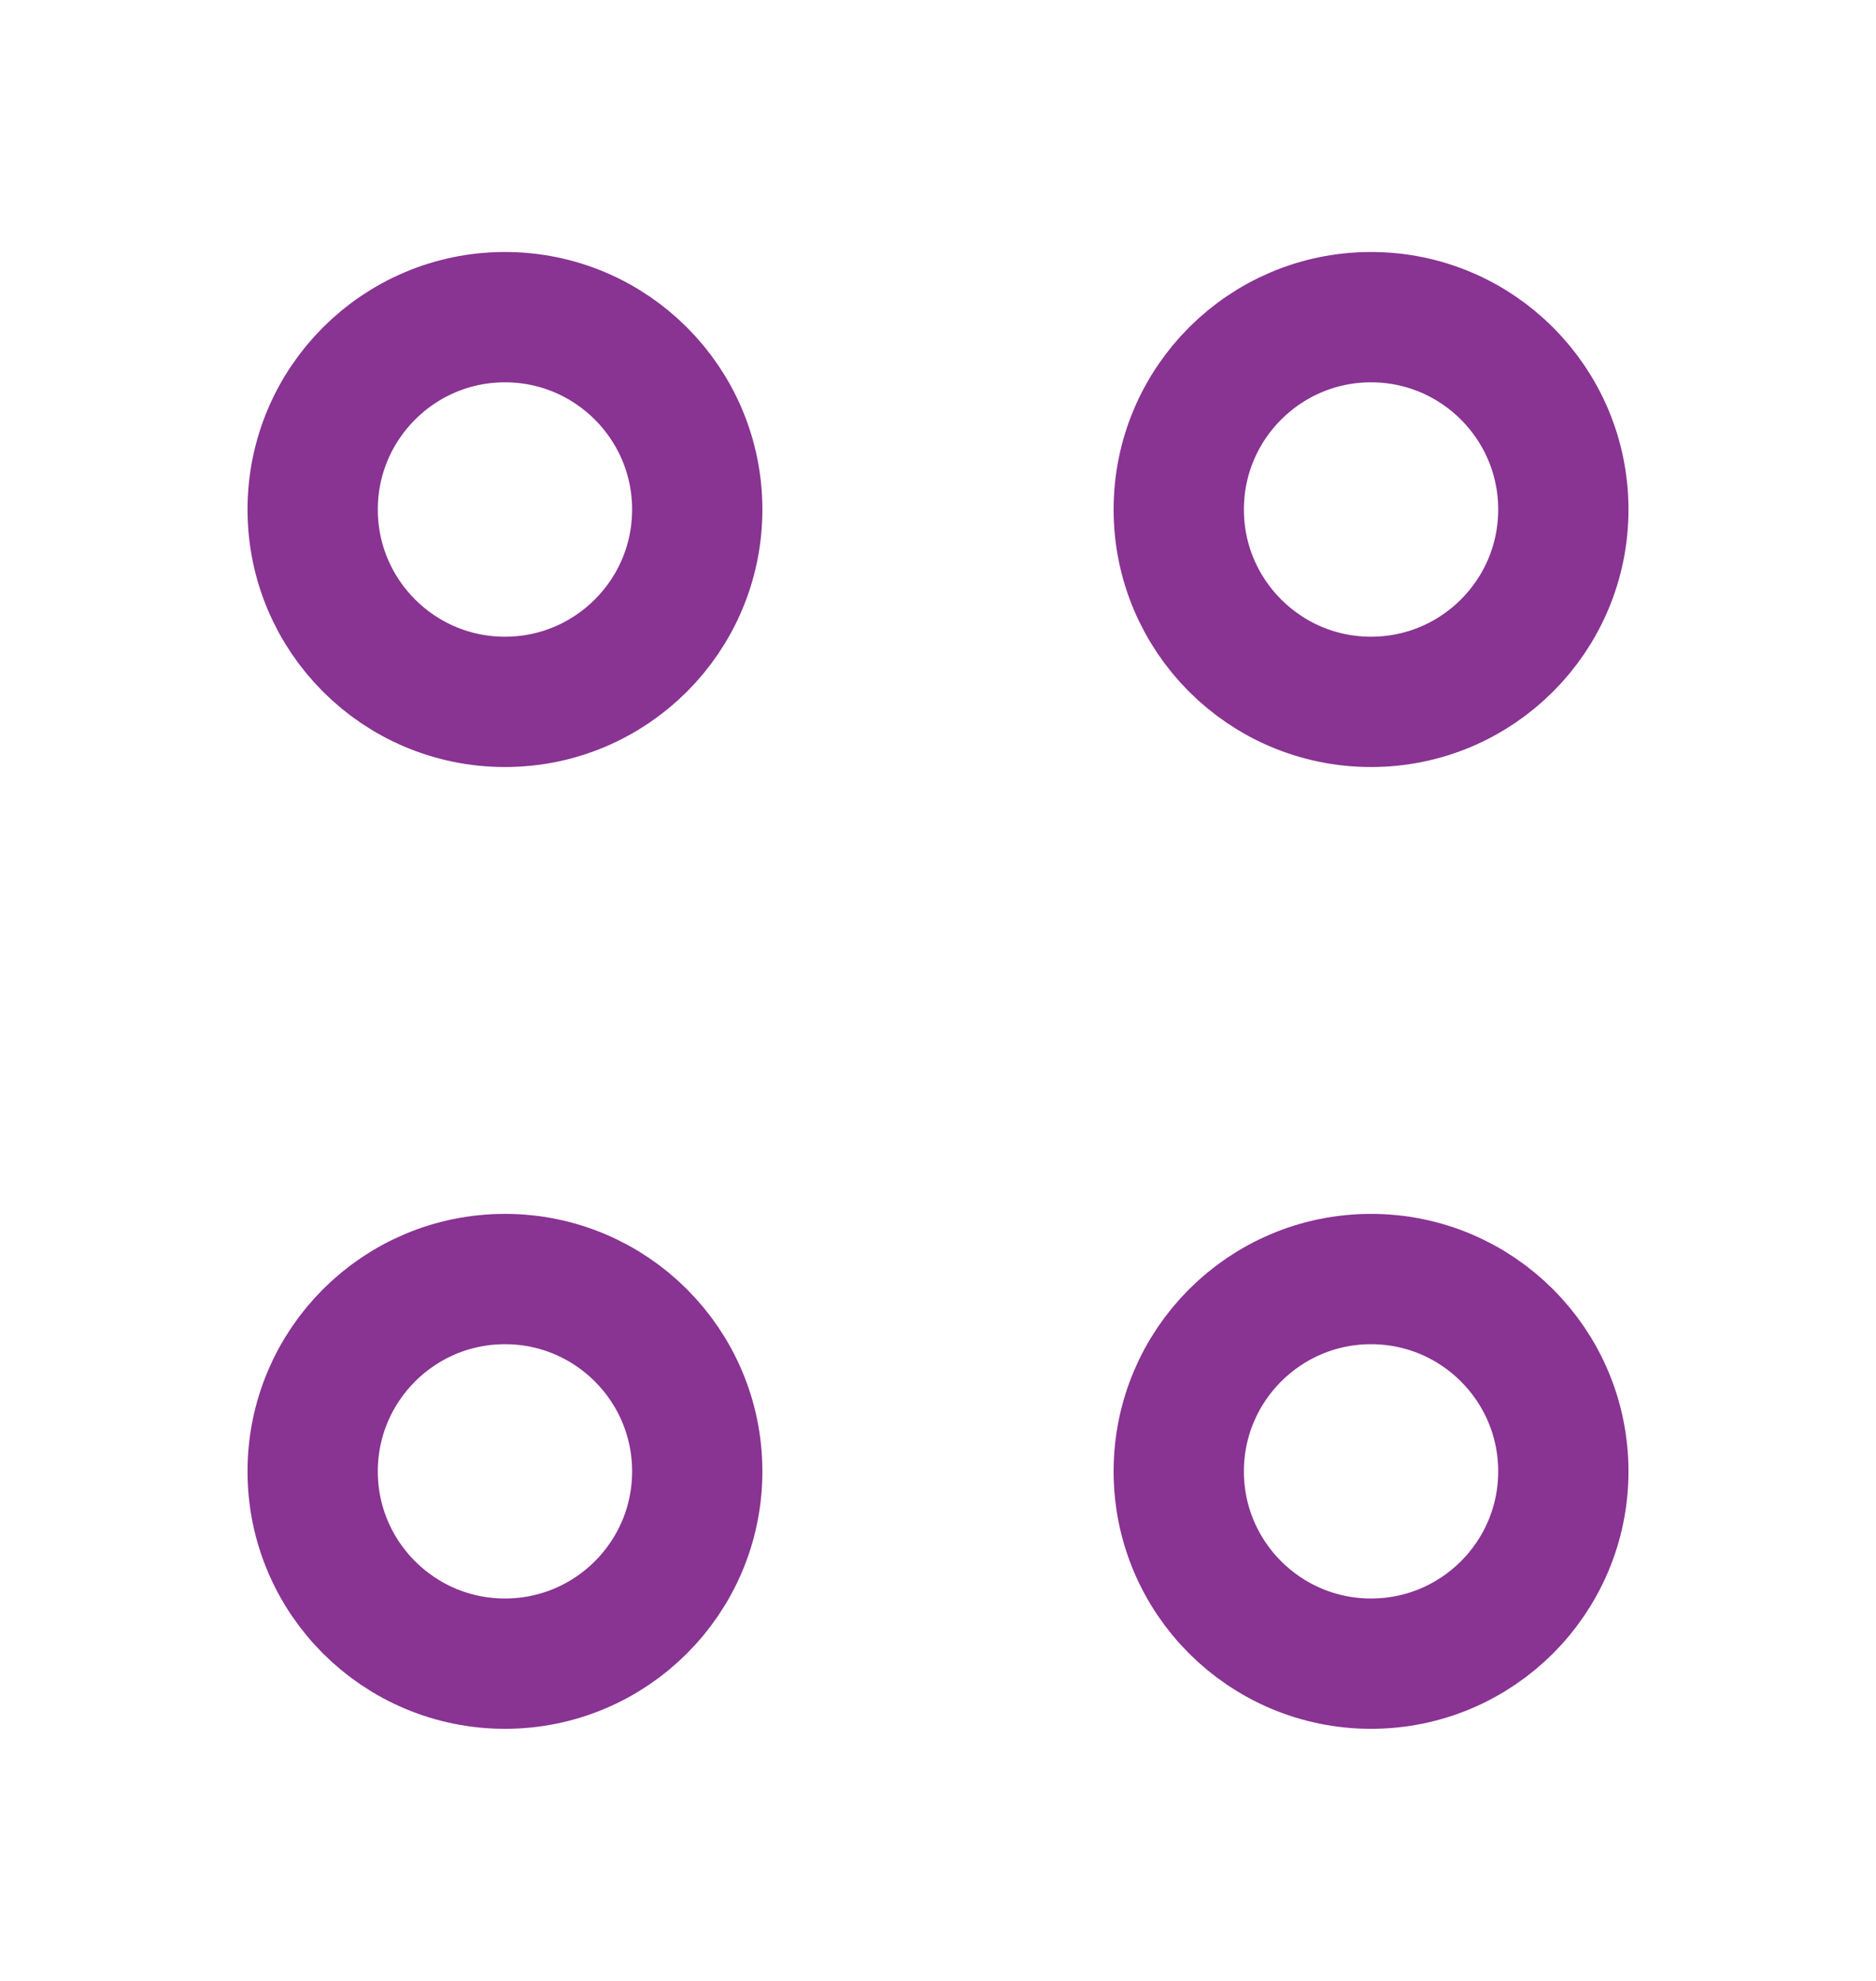 <svg width="18" height="19" viewBox="0 0 18 19" fill="none" xmlns="http://www.w3.org/2000/svg">
<path d="M13.155 6.732C14.174 6.732 15 5.906 15 4.887C15 3.869 14.174 3.042 13.155 3.042C12.136 3.042 11.31 3.869 11.31 4.887C11.31 5.906 12.136 6.732 13.155 6.732Z" stroke="#893393" stroke-width="1.25" stroke-miterlimit="10" stroke-linecap="round" stroke-linejoin="round"/>
<path d="M4.845 6.732C5.864 6.732 6.69 5.906 6.69 4.887C6.69 3.869 5.864 3.042 4.845 3.042C3.826 3.042 3 3.869 3 4.887C3 5.906 3.826 6.732 4.845 6.732Z" stroke="#893393" stroke-width="1.25" stroke-miterlimit="10" stroke-linecap="round" stroke-linejoin="round"/>
<path d="M13.155 15.957C14.174 15.957 15 15.131 15 14.113C15 13.094 14.174 12.268 13.155 12.268C12.136 12.268 11.31 13.094 11.31 14.113C11.31 15.131 12.136 15.957 13.155 15.957Z" stroke="#893393" stroke-width="1.25" stroke-miterlimit="10" stroke-linecap="round" stroke-linejoin="round"/>
<path d="M4.845 15.957C5.864 15.957 6.69 15.131 6.69 14.113C6.69 13.094 5.864 12.268 4.845 12.268C3.826 12.268 3 13.094 3 14.113C3 15.131 3.826 15.957 4.845 15.957Z" stroke="#893393" stroke-width="1.25" stroke-miterlimit="10" stroke-linecap="round" stroke-linejoin="round"/>
</svg>
